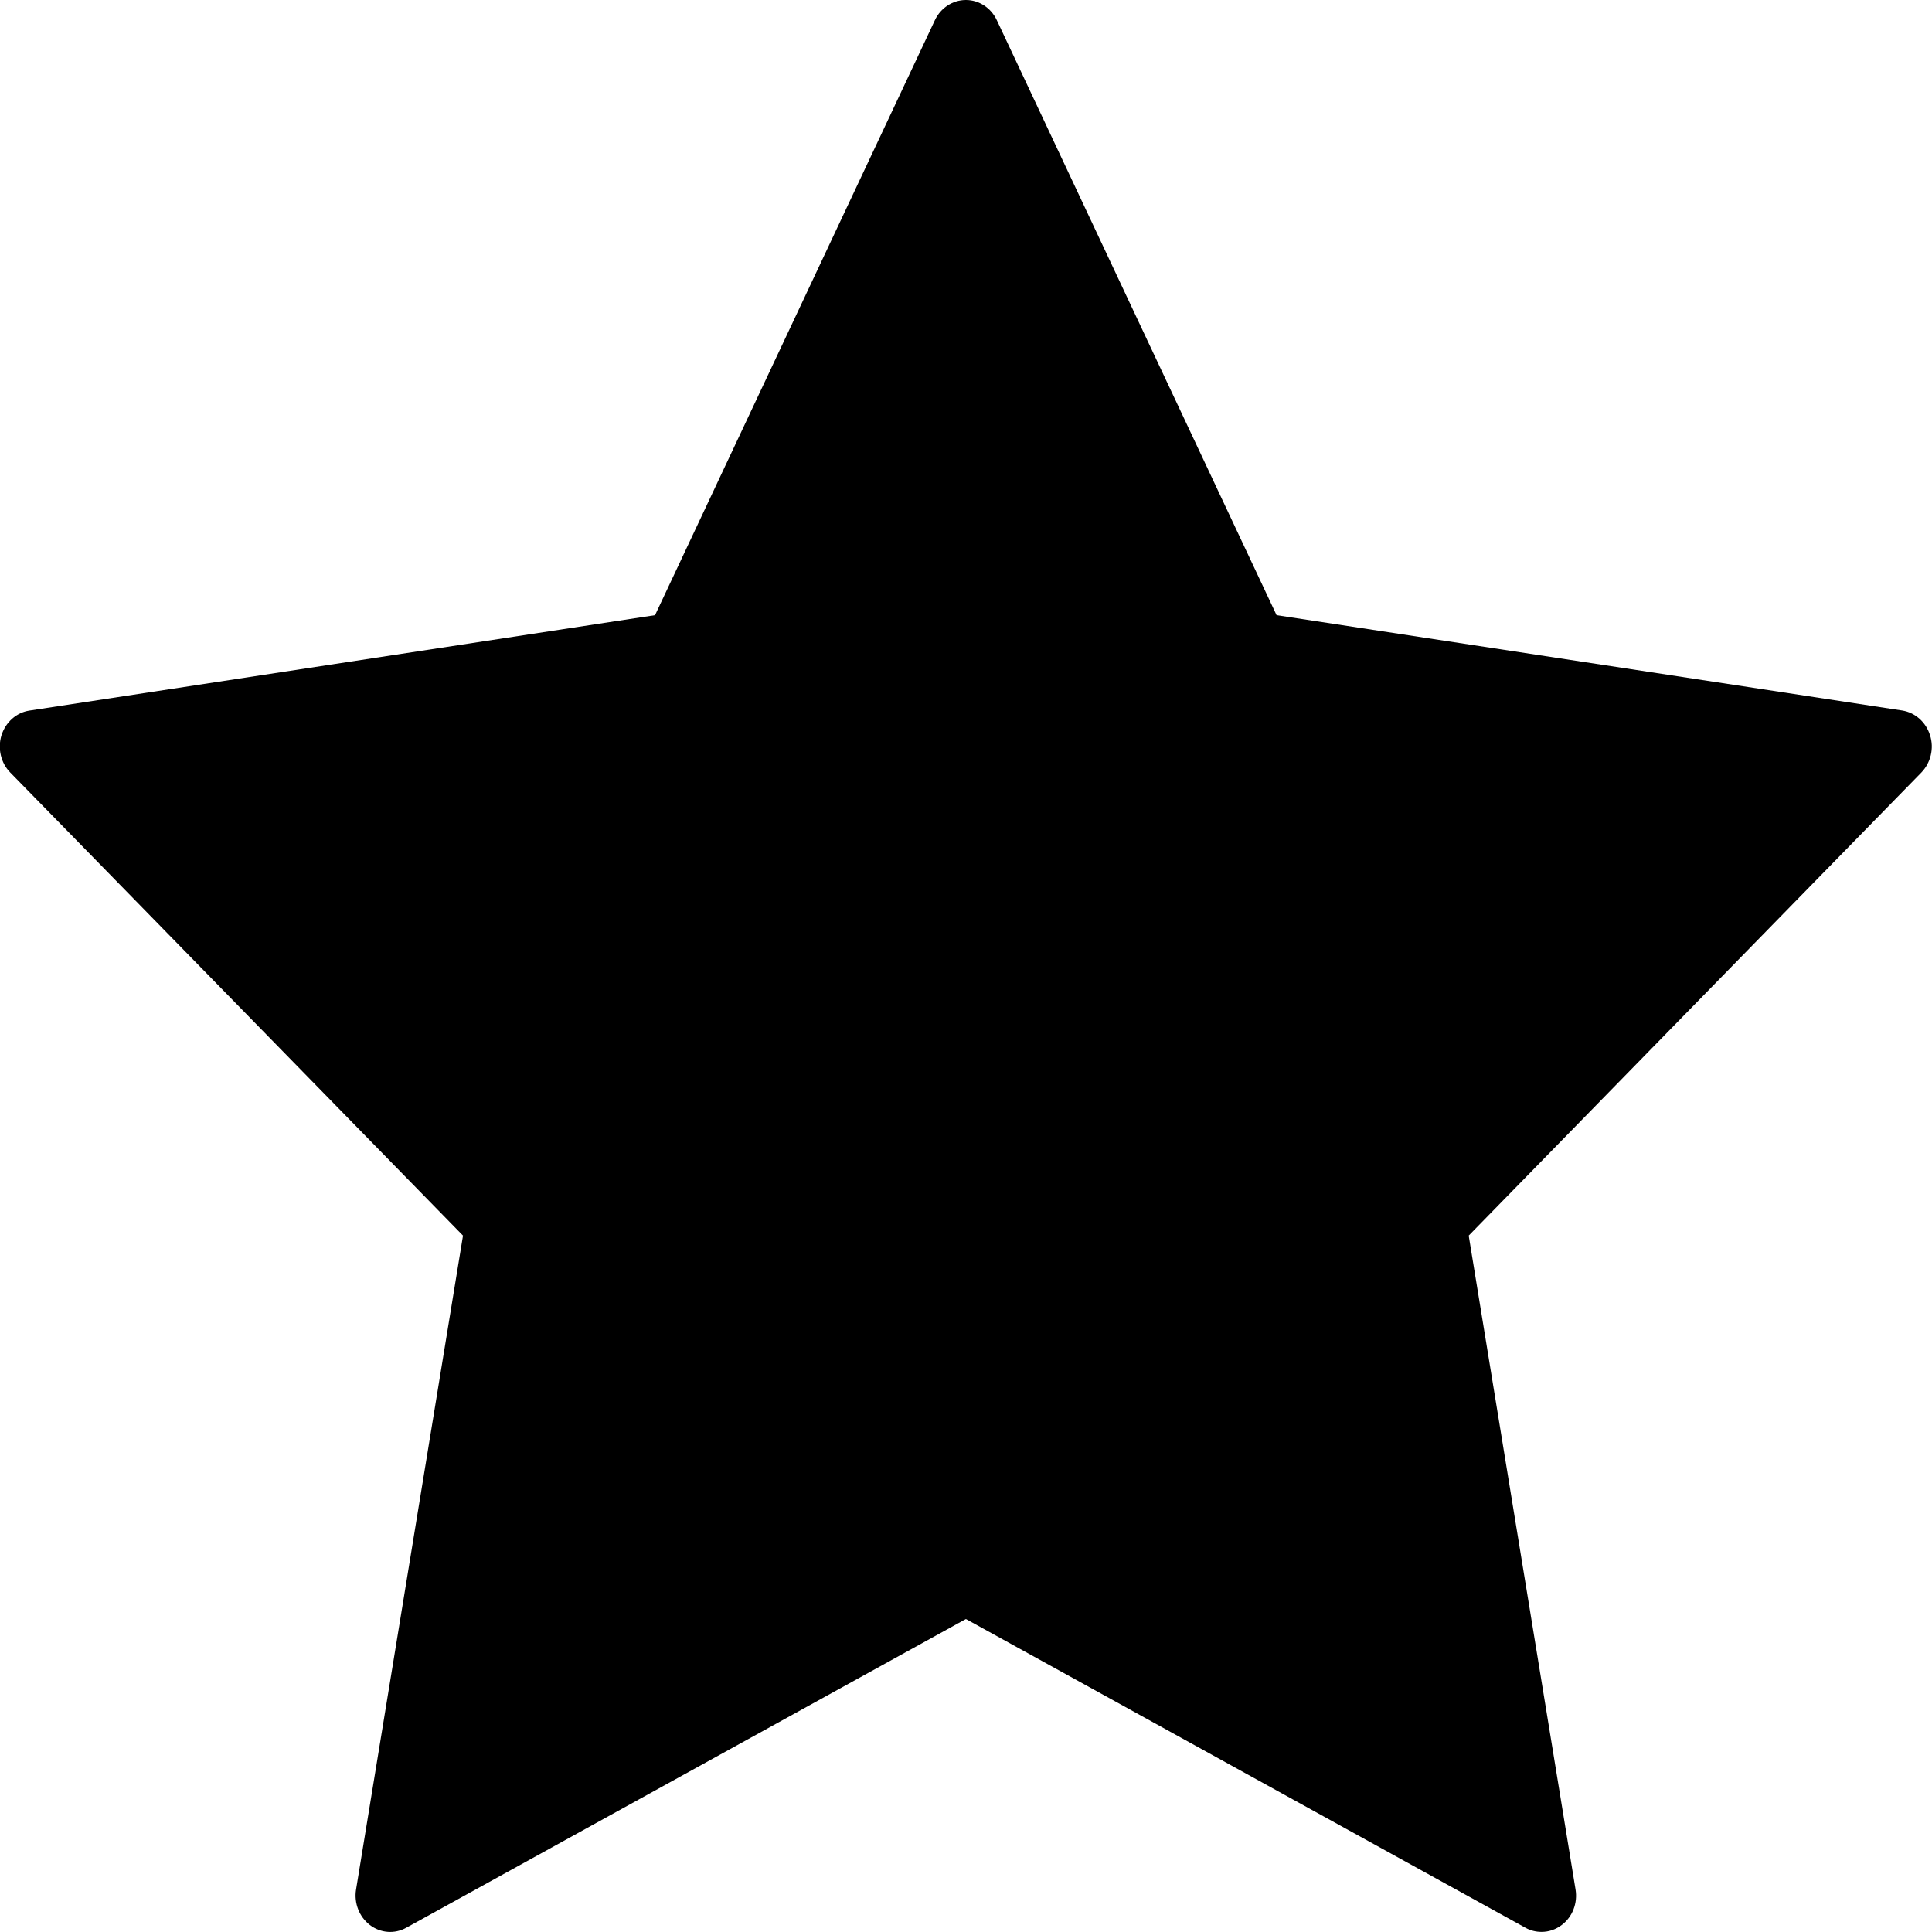 <svg width="20" height="20" version="1.1" xmlns="http://www.w3.org/2000/svg">
 <path d="m19.98 7.612c-0.042-0.136-0.154-0.236-0.289-0.257l-6.476-0.987-2.896-6.159c-0.06-0.128-0.184-0.209-0.32-0.209-0.136 0-0.261 0.081-0.321 0.209l-2.897 6.159-6.477 0.988c-0.134 0.02-0.246 0.12-0.289 0.256-0.041 0.136-7e-3 0.285 0.091 0.385l4.687 4.794-1.107 6.769c-0.023 0.141 0.033 0.283 0.142 0.367 0.111 0.085 0.257 0.096 0.378 0.029l5.793-3.196 5.792 3.196c0.051 0.029 0.109 0.043 0.167 0.043 0.074 0 0.147-0.024 0.21-0.072 0.111-0.084 0.165-0.226 0.142-0.367l-1.106-6.769 4.686-4.794c0.097-0.101 0.133-0.25 0.09-0.385z"/>
</svg>

